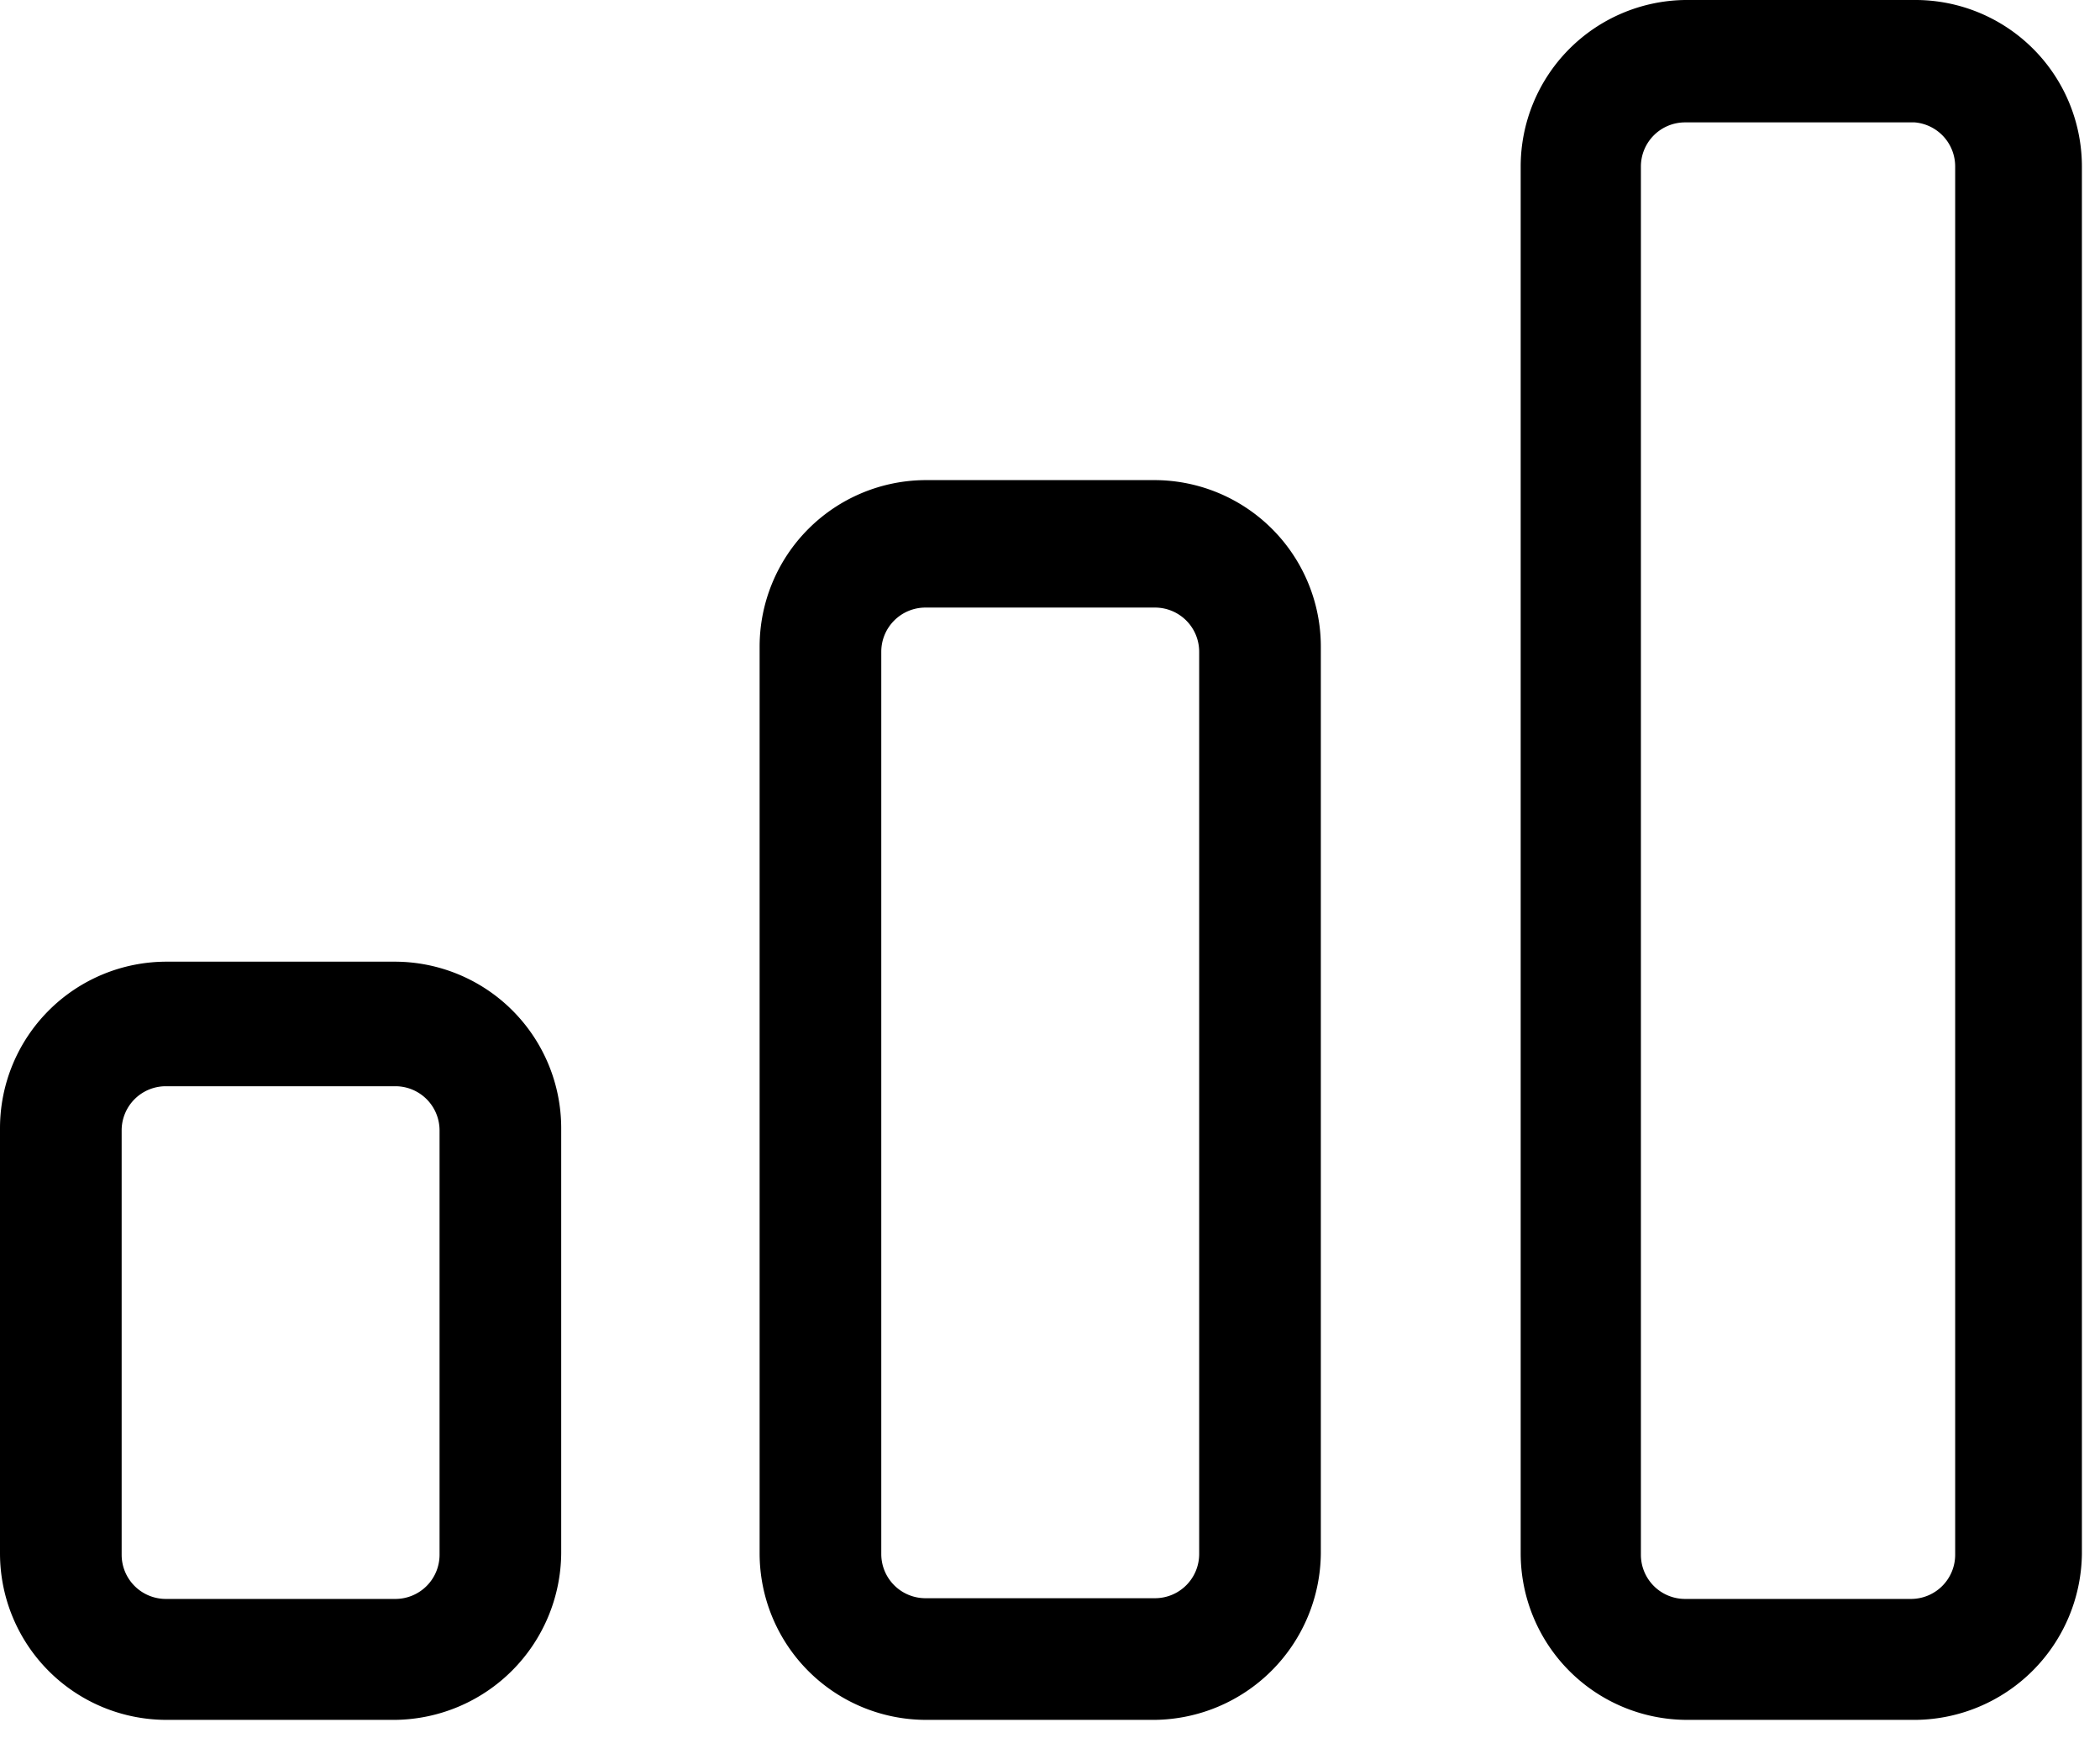 <svg id="Layer_1" data-name="Layer 1" xmlns="http://www.w3.org/2000/svg" width="29" height="24" viewBox="0 0 29 24">
  <title>icon-growth</title>
  <path d="M5.46,13.28H2.29A2.3,2.3,0,0,0,0,15.58v5.87a2.3,2.3,0,0,0,2.29,2.3H5.46a2.32,2.32,0,0,0,2.29-2.3V15.58A2.3,2.3,0,0,0,5.46,13.28Zm.61,8.19a.61.61,0,0,1-.61.61H2.29a.61.61,0,0,1-.61-.61V15.6A.61.61,0,0,1,2.29,15H5.46a.61.61,0,0,1,.61.61Z"/>
  <path d="M26.43,0H23.27A2.3,2.3,0,0,0,21,2.3V21.45a2.3,2.3,0,0,0,2.29,2.3h3.17a2.32,2.32,0,0,0,2.29-2.29V2.3A2.3,2.3,0,0,0,26.43,0ZM27,21.47a.61.61,0,0,1-.61.61H23.27a.61.61,0,0,1-.61-.61V2.3a.61.61,0,0,1,.61-.61h3.17A.61.61,0,0,1,27,2.3Z"/>
  <path d="M15.95,6.63H12.78a2.3,2.3,0,0,0-2.29,2.3V21.45a2.3,2.3,0,0,0,2.29,2.3h3.17a2.32,2.32,0,0,0,2.29-2.3V8.94A2.3,2.3,0,0,0,15.95,6.63Zm.61,14.83a.61.61,0,0,1-.61.61H12.78a.61.61,0,0,1-.61-.61V9a.61.61,0,0,1,.61-.61h3.17a.61.61,0,0,1,.61.61Z"/>
</svg>
